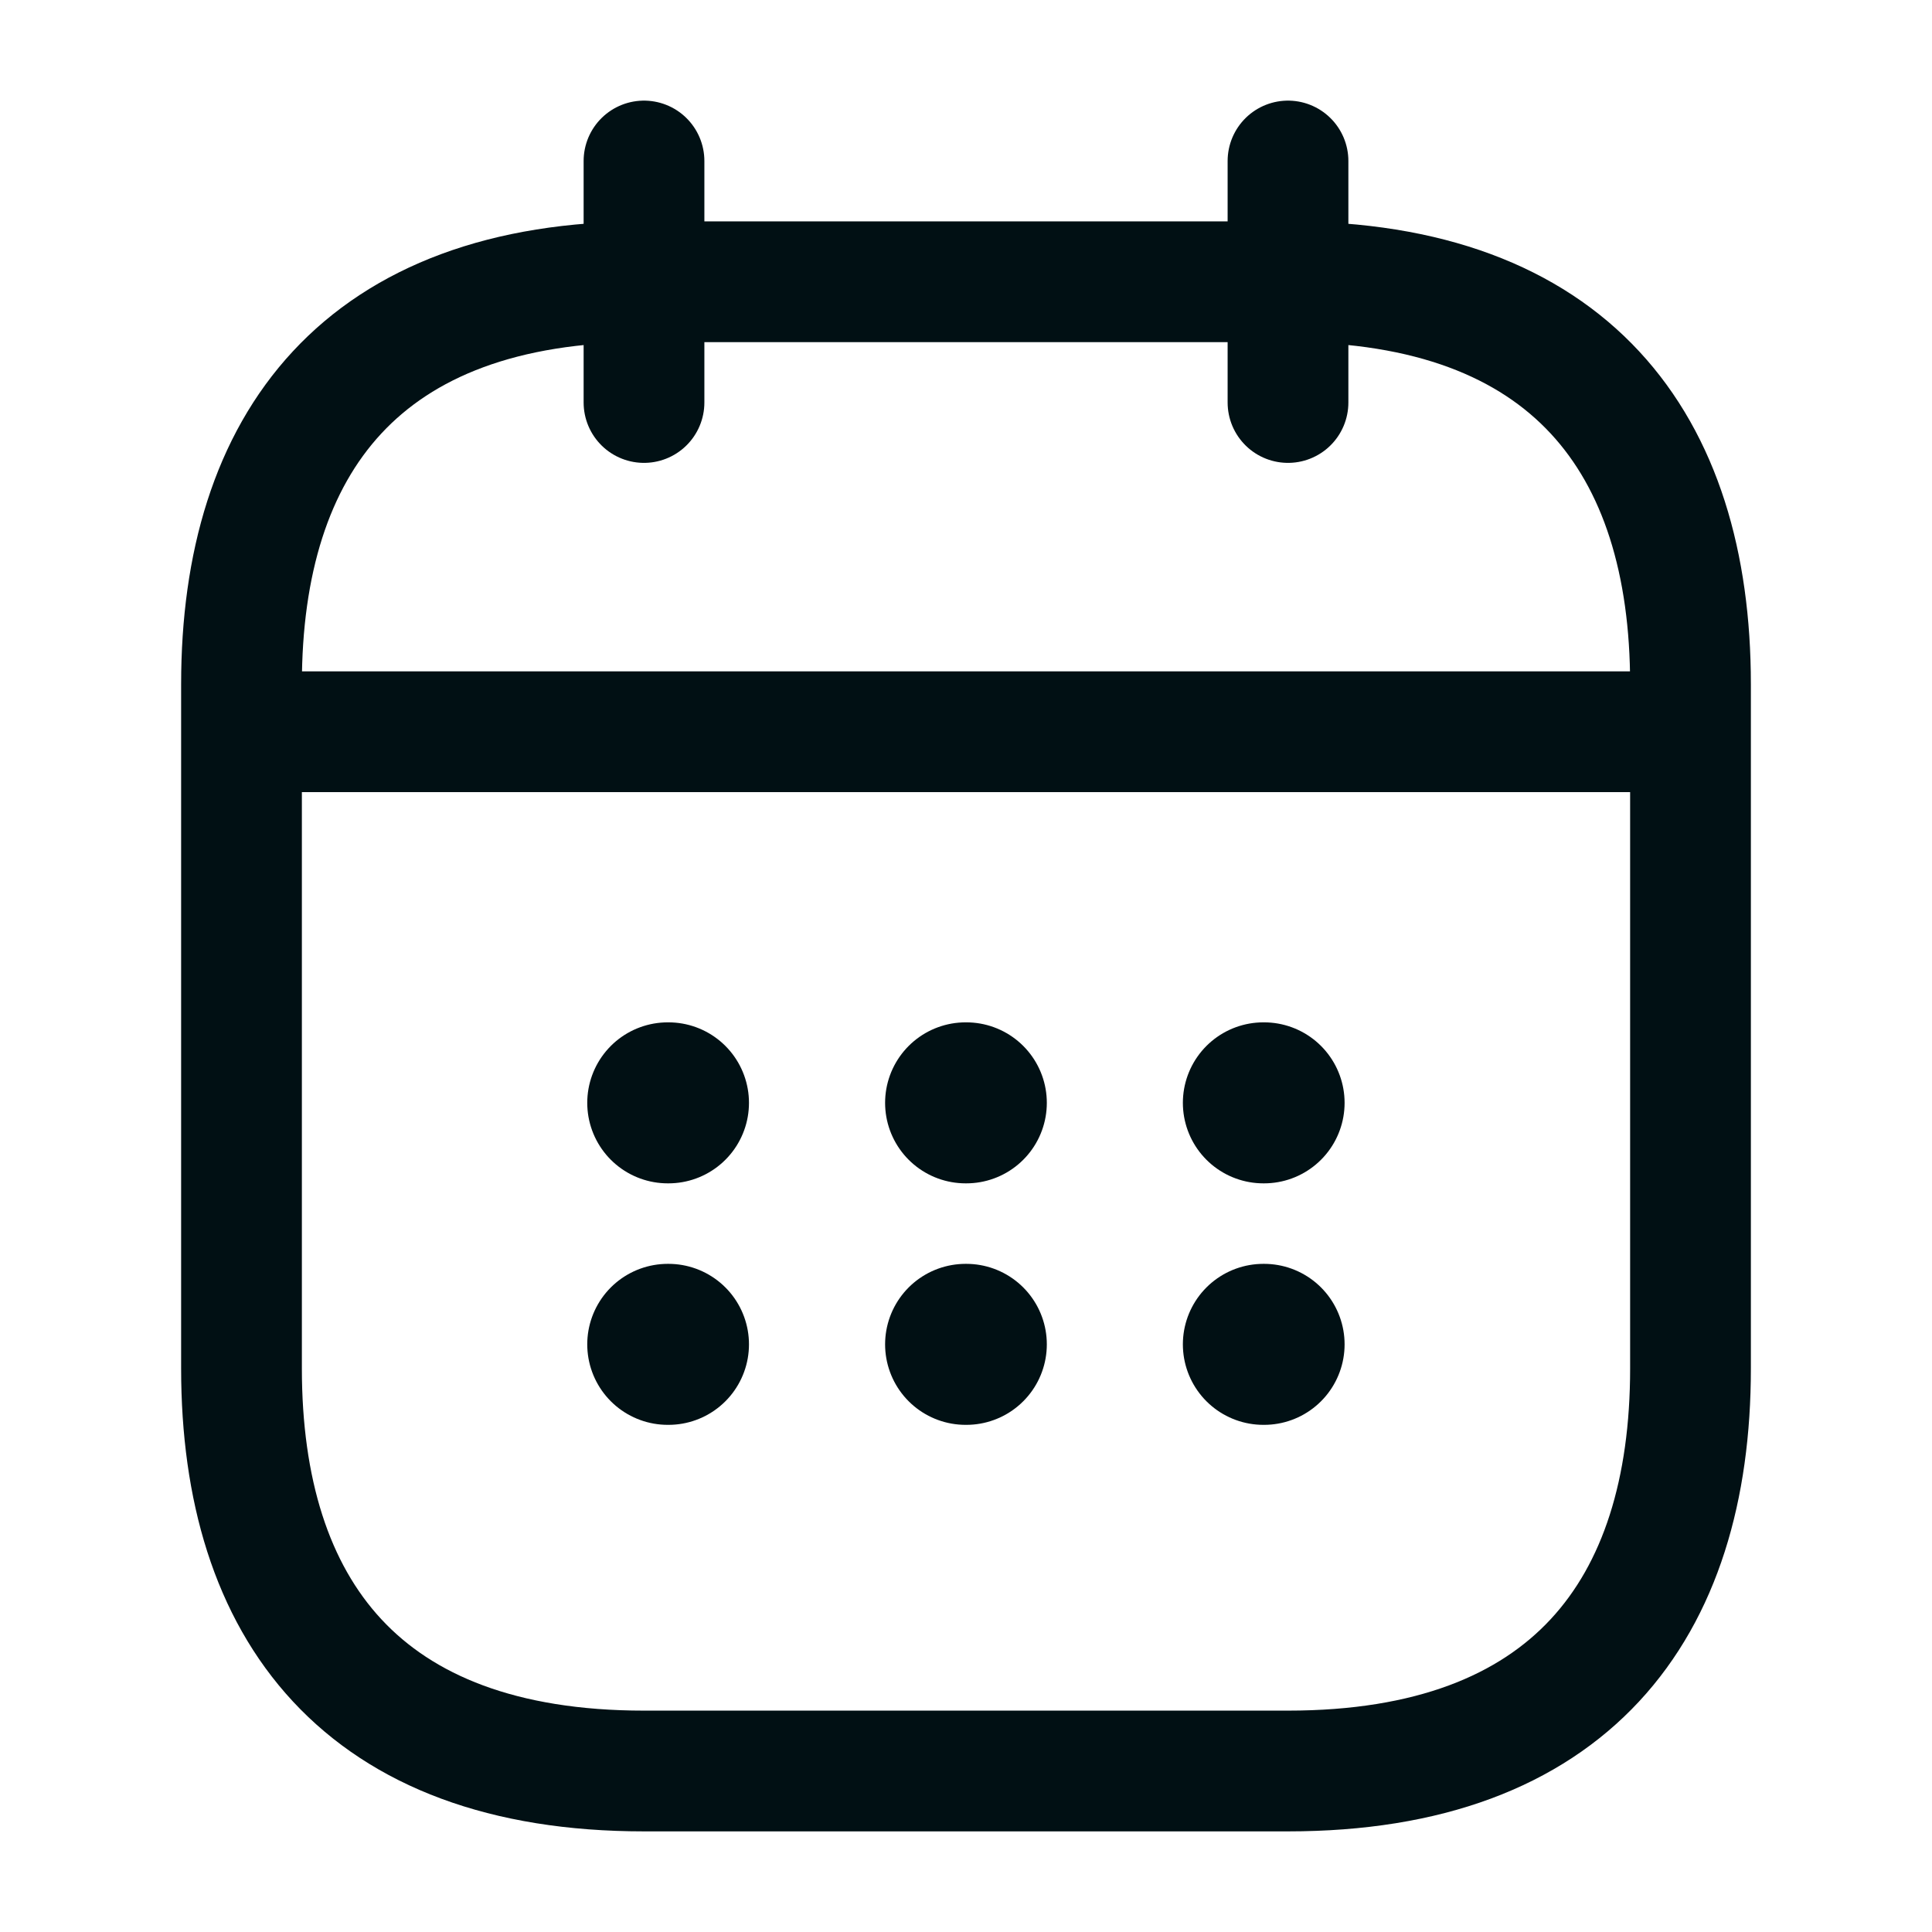 <svg width="24" height="24" viewBox="0 0 24 24" fill="none" xmlns="http://www.w3.org/2000/svg">
<path d="M8 2V5" stroke="#011014" stroke-width="1.5" stroke-miterlimit="10" stroke-linecap="round" stroke-linejoin="round"/>
<path d="M16 2V5" stroke="#011014" stroke-width="1.5" stroke-miterlimit="10" stroke-linecap="round" stroke-linejoin="round"/>
<path d="M3.5 9.09H20.5" stroke="#011014" stroke-width="1.5" stroke-miterlimit="10" stroke-linecap="round" stroke-linejoin="round"/>
<path d="M21 8.5V17C21 20 19.5 22 16 22H8C4.5 22 3 20 3 17V8.5C3 5.5 4.5 3.5 8 3.5H16C19.5 3.5 21 5.5 21 8.5Z" stroke="#011014" stroke-width="1.5" stroke-miterlimit="10" stroke-linecap="round" stroke-linejoin="round"/>
<path d="M15.694 13.7H15.703" stroke="#011014" stroke-width="2" stroke-linecap="round" stroke-linejoin="round"/>
<path d="M15.694 16.7H15.703" stroke="#011014" stroke-width="2" stroke-linecap="round" stroke-linejoin="round"/>
<path d="M11.995 13.7H12.004" stroke="#011014" stroke-width="2" stroke-linecap="round" stroke-linejoin="round"/>
<path d="M11.995 16.7H12.004" stroke="#011014" stroke-width="2" stroke-linecap="round" stroke-linejoin="round"/>
<path d="M8.295 13.7H8.304" stroke="#011014" stroke-width="2" stroke-linecap="round" stroke-linejoin="round"/>
<path d="M8.295 16.7H8.304" stroke="#011014" stroke-width="2" stroke-linecap="round" stroke-linejoin="round"/>
</svg>
